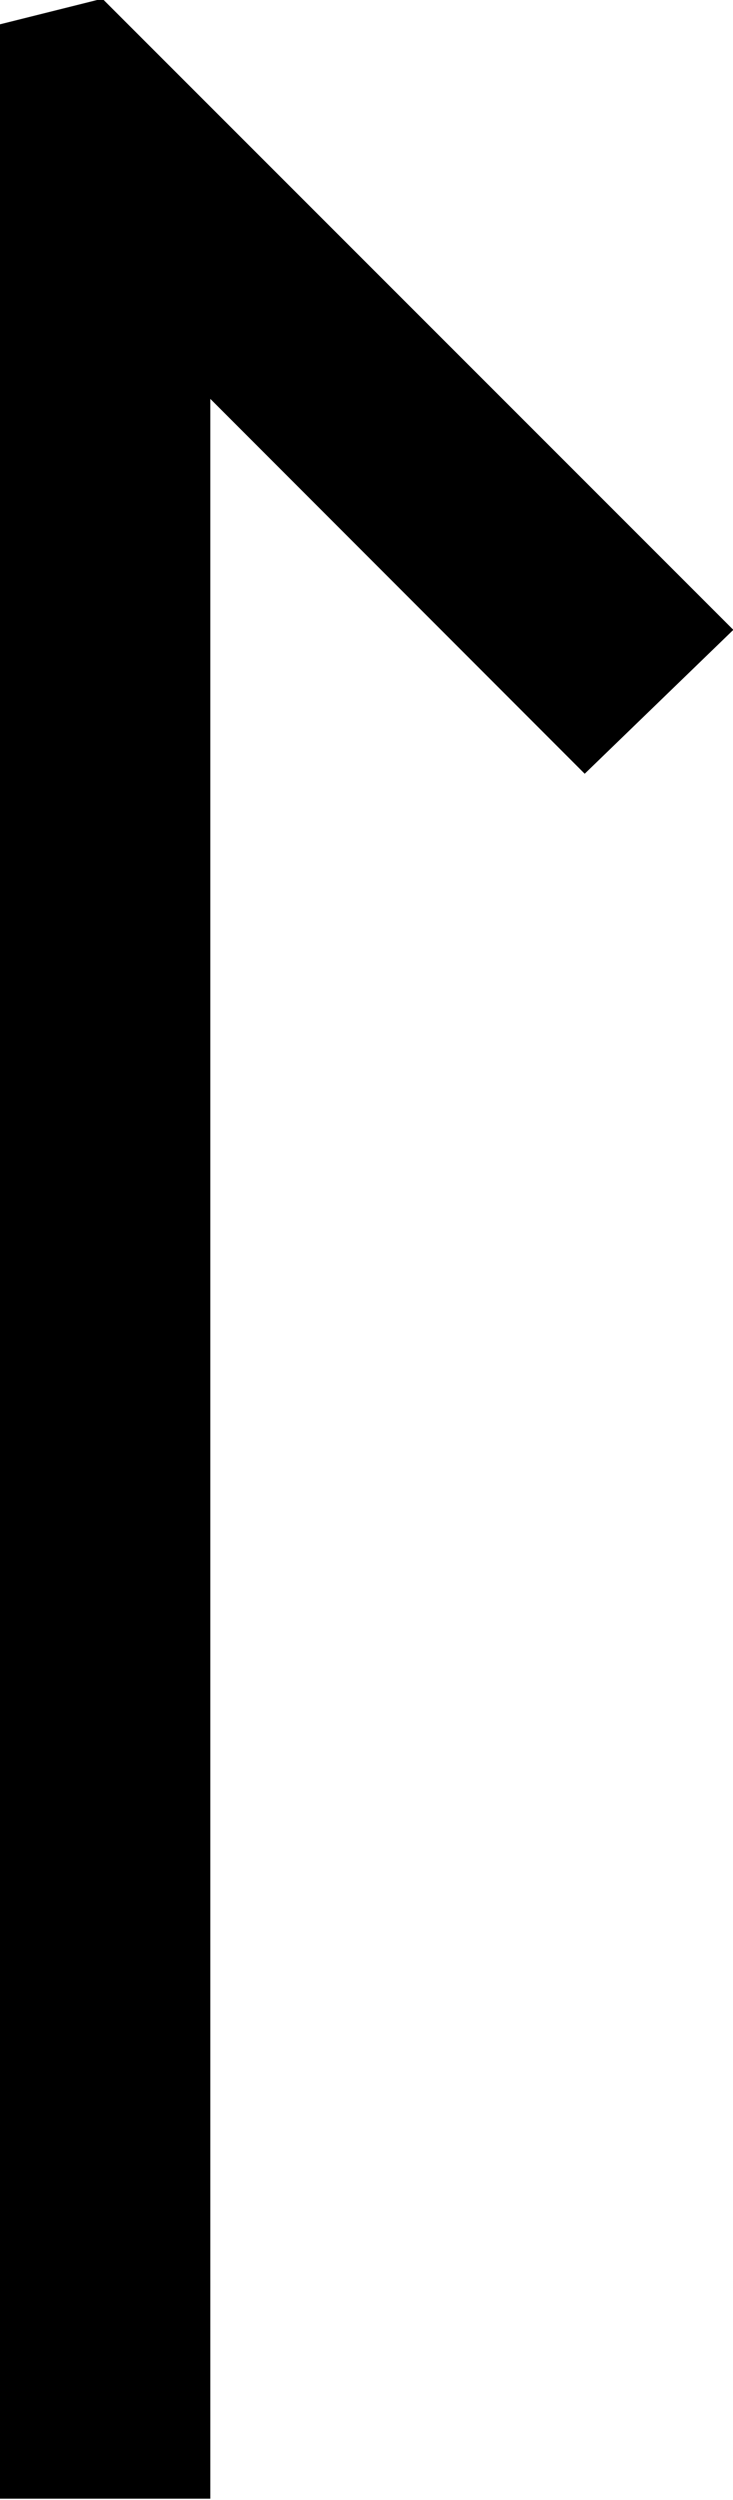 <?xml version="1.0" encoding="UTF-8"?>
<svg fill="#000000" version="1.1" viewBox="0 0 2.234 7.609" xmlns="http://www.w3.org/2000/svg" xmlns:xlink="http://www.w3.org/1999/xlink">
<defs>
<g id="a">
<path d="m2.75-6.609-0.312 0.078v7.531h0.641v-6.391l1.141 1.141 0.453-0.438z"/>
</g>
</defs>
<g transform="translate(-151.15 -128.16)">
<use x="148.712" y="134.765" xlink:href="#a"/>
</g>
</svg>
